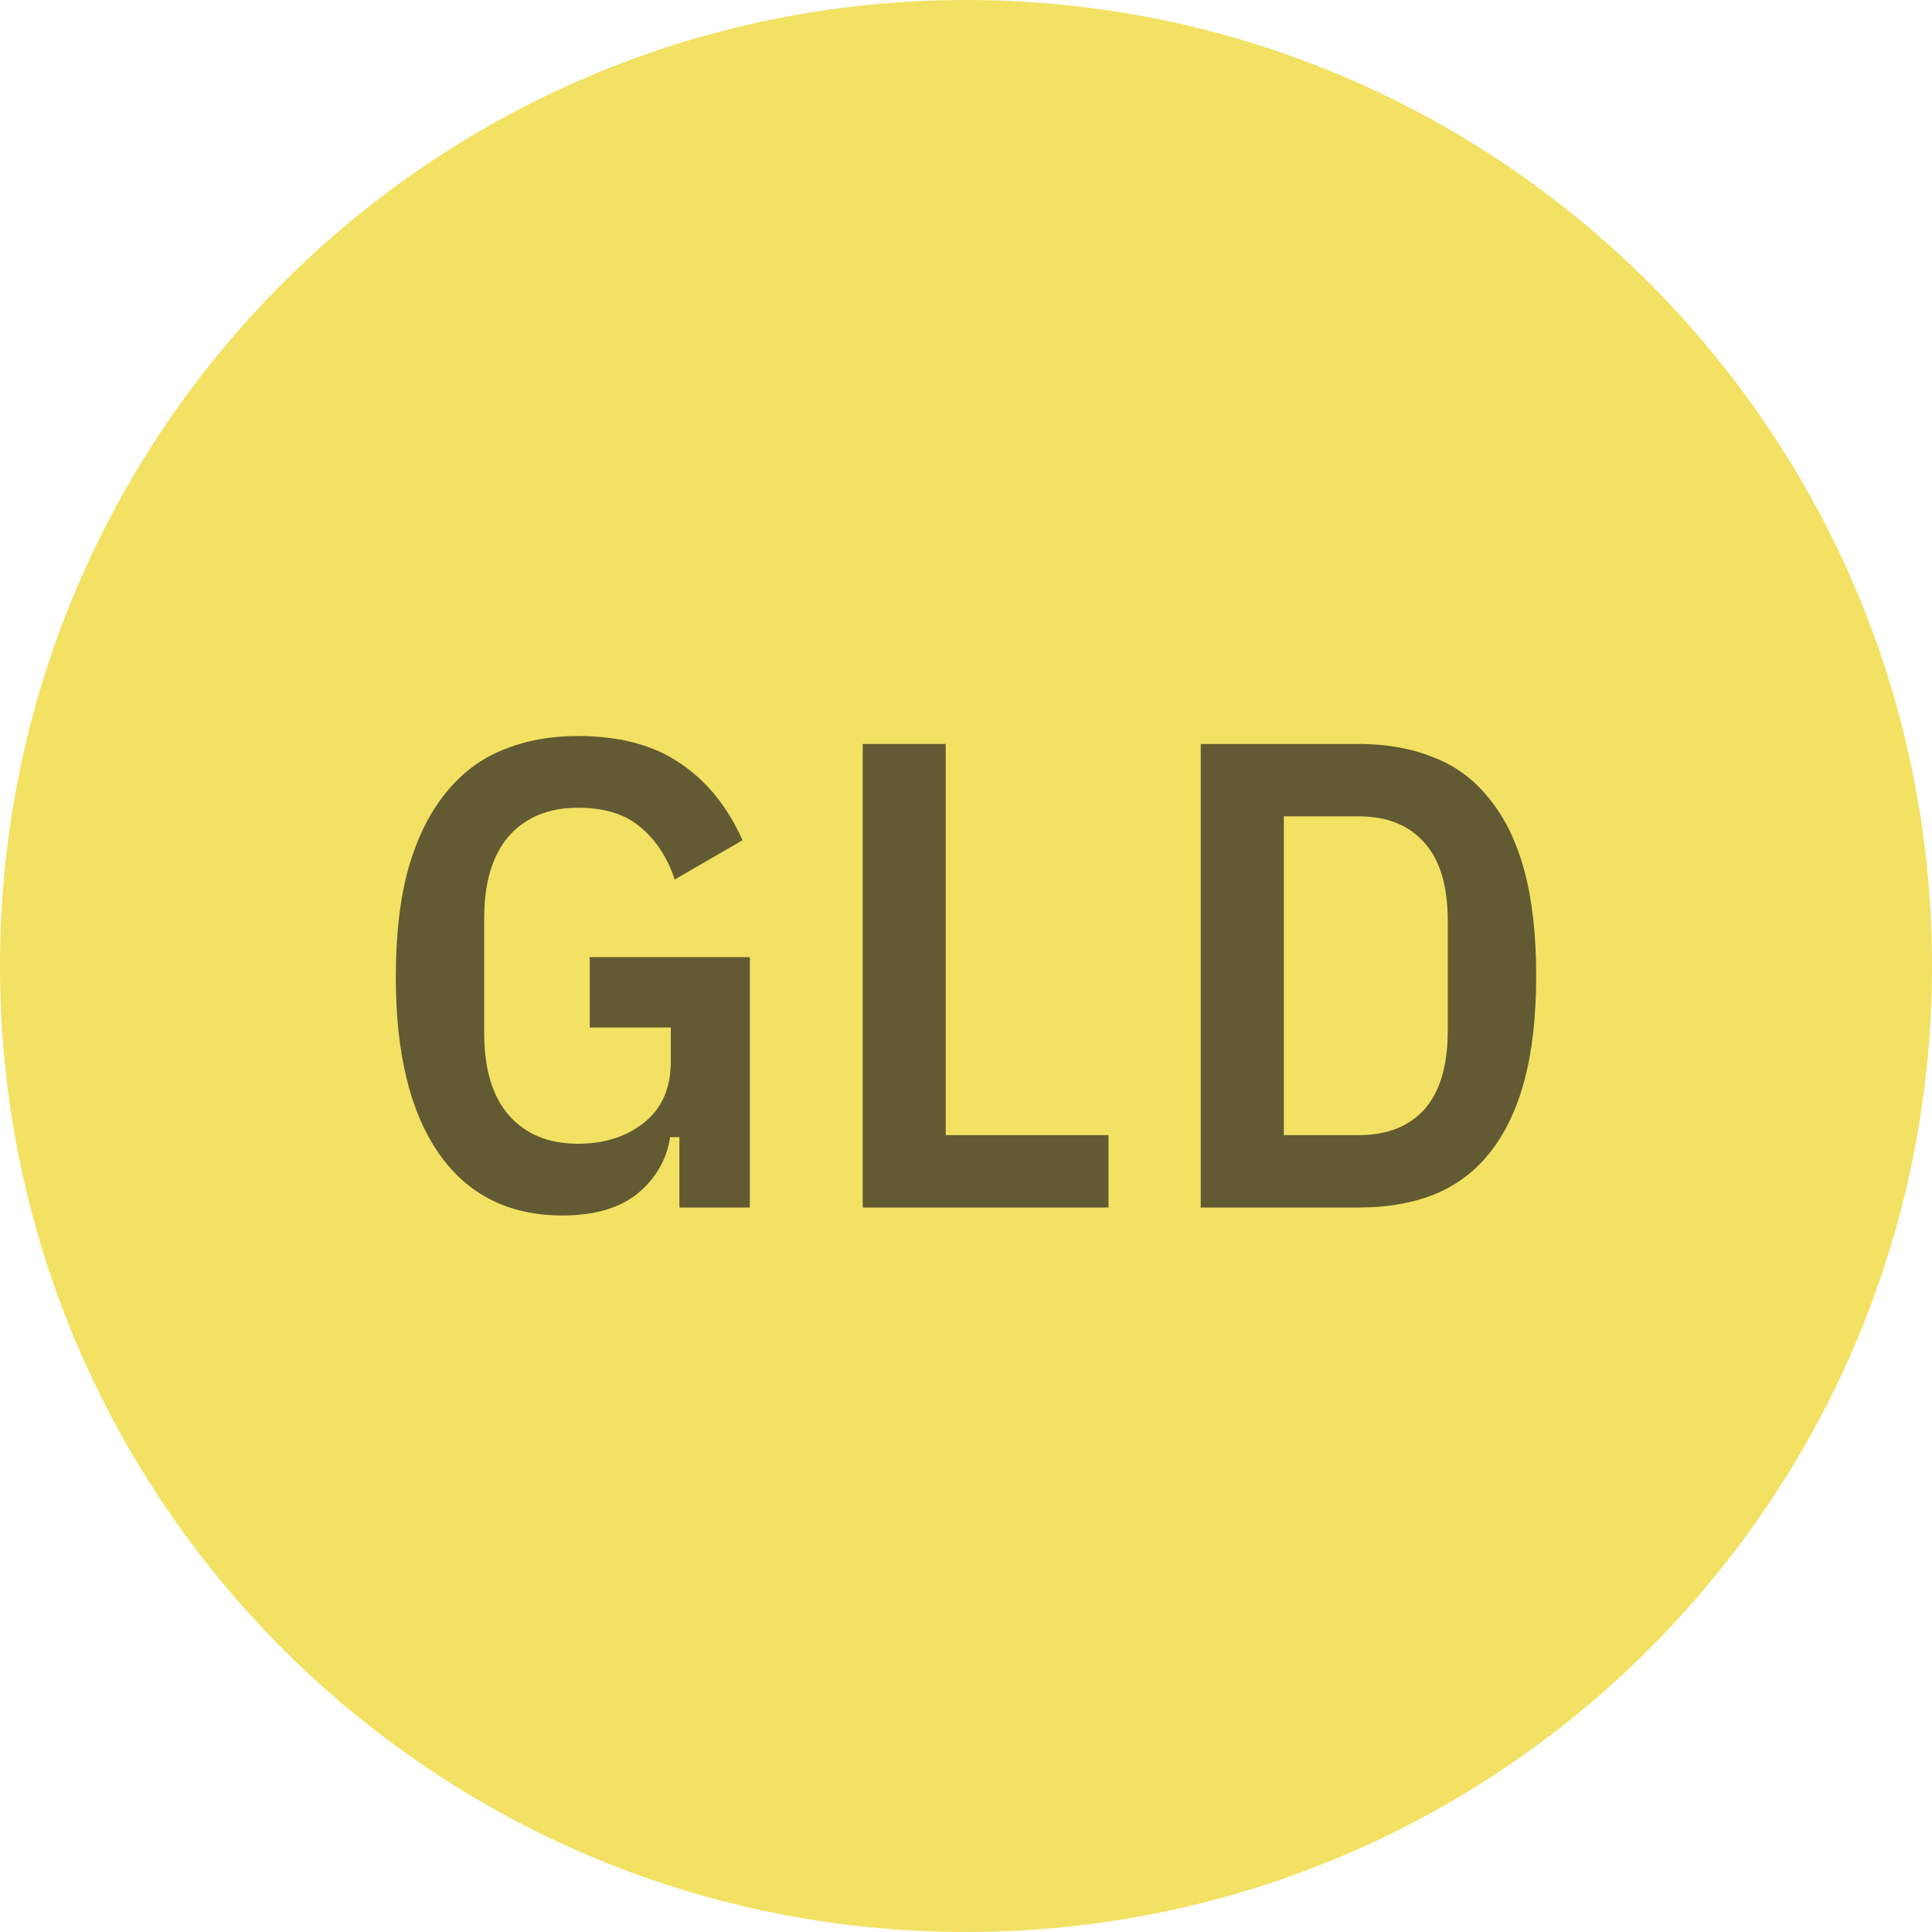 <svg width="24" height="24" viewBox="0 0 24 24" fill="none" xmlns="http://www.w3.org/2000/svg">
<path fill-rule="evenodd" clip-rule="evenodd" d="M12 0C5.372 0 0 5.372 0 12C0 18.628 5.372 24 12 24C18.628 24 24 18.628 24 12C24 5.372 18.628 0 12 0Z" fill="#F2E163"/>
<path d="M8.44 14.126H8.325C8.281 14.406 8.146 14.64 7.92 14.827C7.695 15.008 7.384 15.099 6.988 15.099C6.323 15.099 5.811 14.843 5.454 14.332C5.096 13.82 4.917 13.089 4.917 12.137C4.917 11.609 4.97 11.158 5.074 10.784C5.184 10.405 5.338 10.094 5.536 9.852C5.734 9.605 5.971 9.426 6.246 9.316C6.526 9.2 6.837 9.143 7.178 9.143C7.695 9.143 8.118 9.255 8.448 9.481C8.778 9.701 9.037 10.02 9.224 10.438L8.382 10.925C8.289 10.649 8.146 10.432 7.953 10.273C7.766 10.113 7.508 10.034 7.178 10.034C6.815 10.034 6.529 10.152 6.32 10.388C6.116 10.625 6.015 10.963 6.015 11.403V12.838C6.015 13.278 6.116 13.617 6.32 13.853C6.529 14.09 6.815 14.208 7.178 14.208C7.508 14.208 7.783 14.12 8.003 13.944C8.223 13.768 8.333 13.515 8.333 13.185V12.764H7.326V11.89H9.315V15H8.44V14.126Z" fill="#020012" fill-opacity="0.6"/>
<path d="M10.717 15V9.242H11.748V14.101H13.77V15H10.717Z" fill="#020012" fill-opacity="0.6"/>
<path d="M14.916 9.242H16.88C17.226 9.242 17.534 9.297 17.804 9.407C18.079 9.511 18.31 9.682 18.497 9.918C18.689 10.149 18.835 10.446 18.934 10.809C19.033 11.172 19.083 11.609 19.083 12.121C19.083 12.632 19.033 13.069 18.934 13.432C18.835 13.796 18.689 14.095 18.497 14.332C18.31 14.563 18.079 14.733 17.804 14.843C17.534 14.948 17.226 15 16.88 15H14.916V9.242ZM16.88 14.101C17.232 14.101 17.504 13.993 17.697 13.779C17.889 13.559 17.985 13.232 17.985 12.797V11.444C17.985 11.01 17.889 10.685 17.697 10.471C17.504 10.251 17.232 10.141 16.88 10.141H15.948V14.101H16.88Z" fill="#020012" fill-opacity="0.6"/>
</svg>
